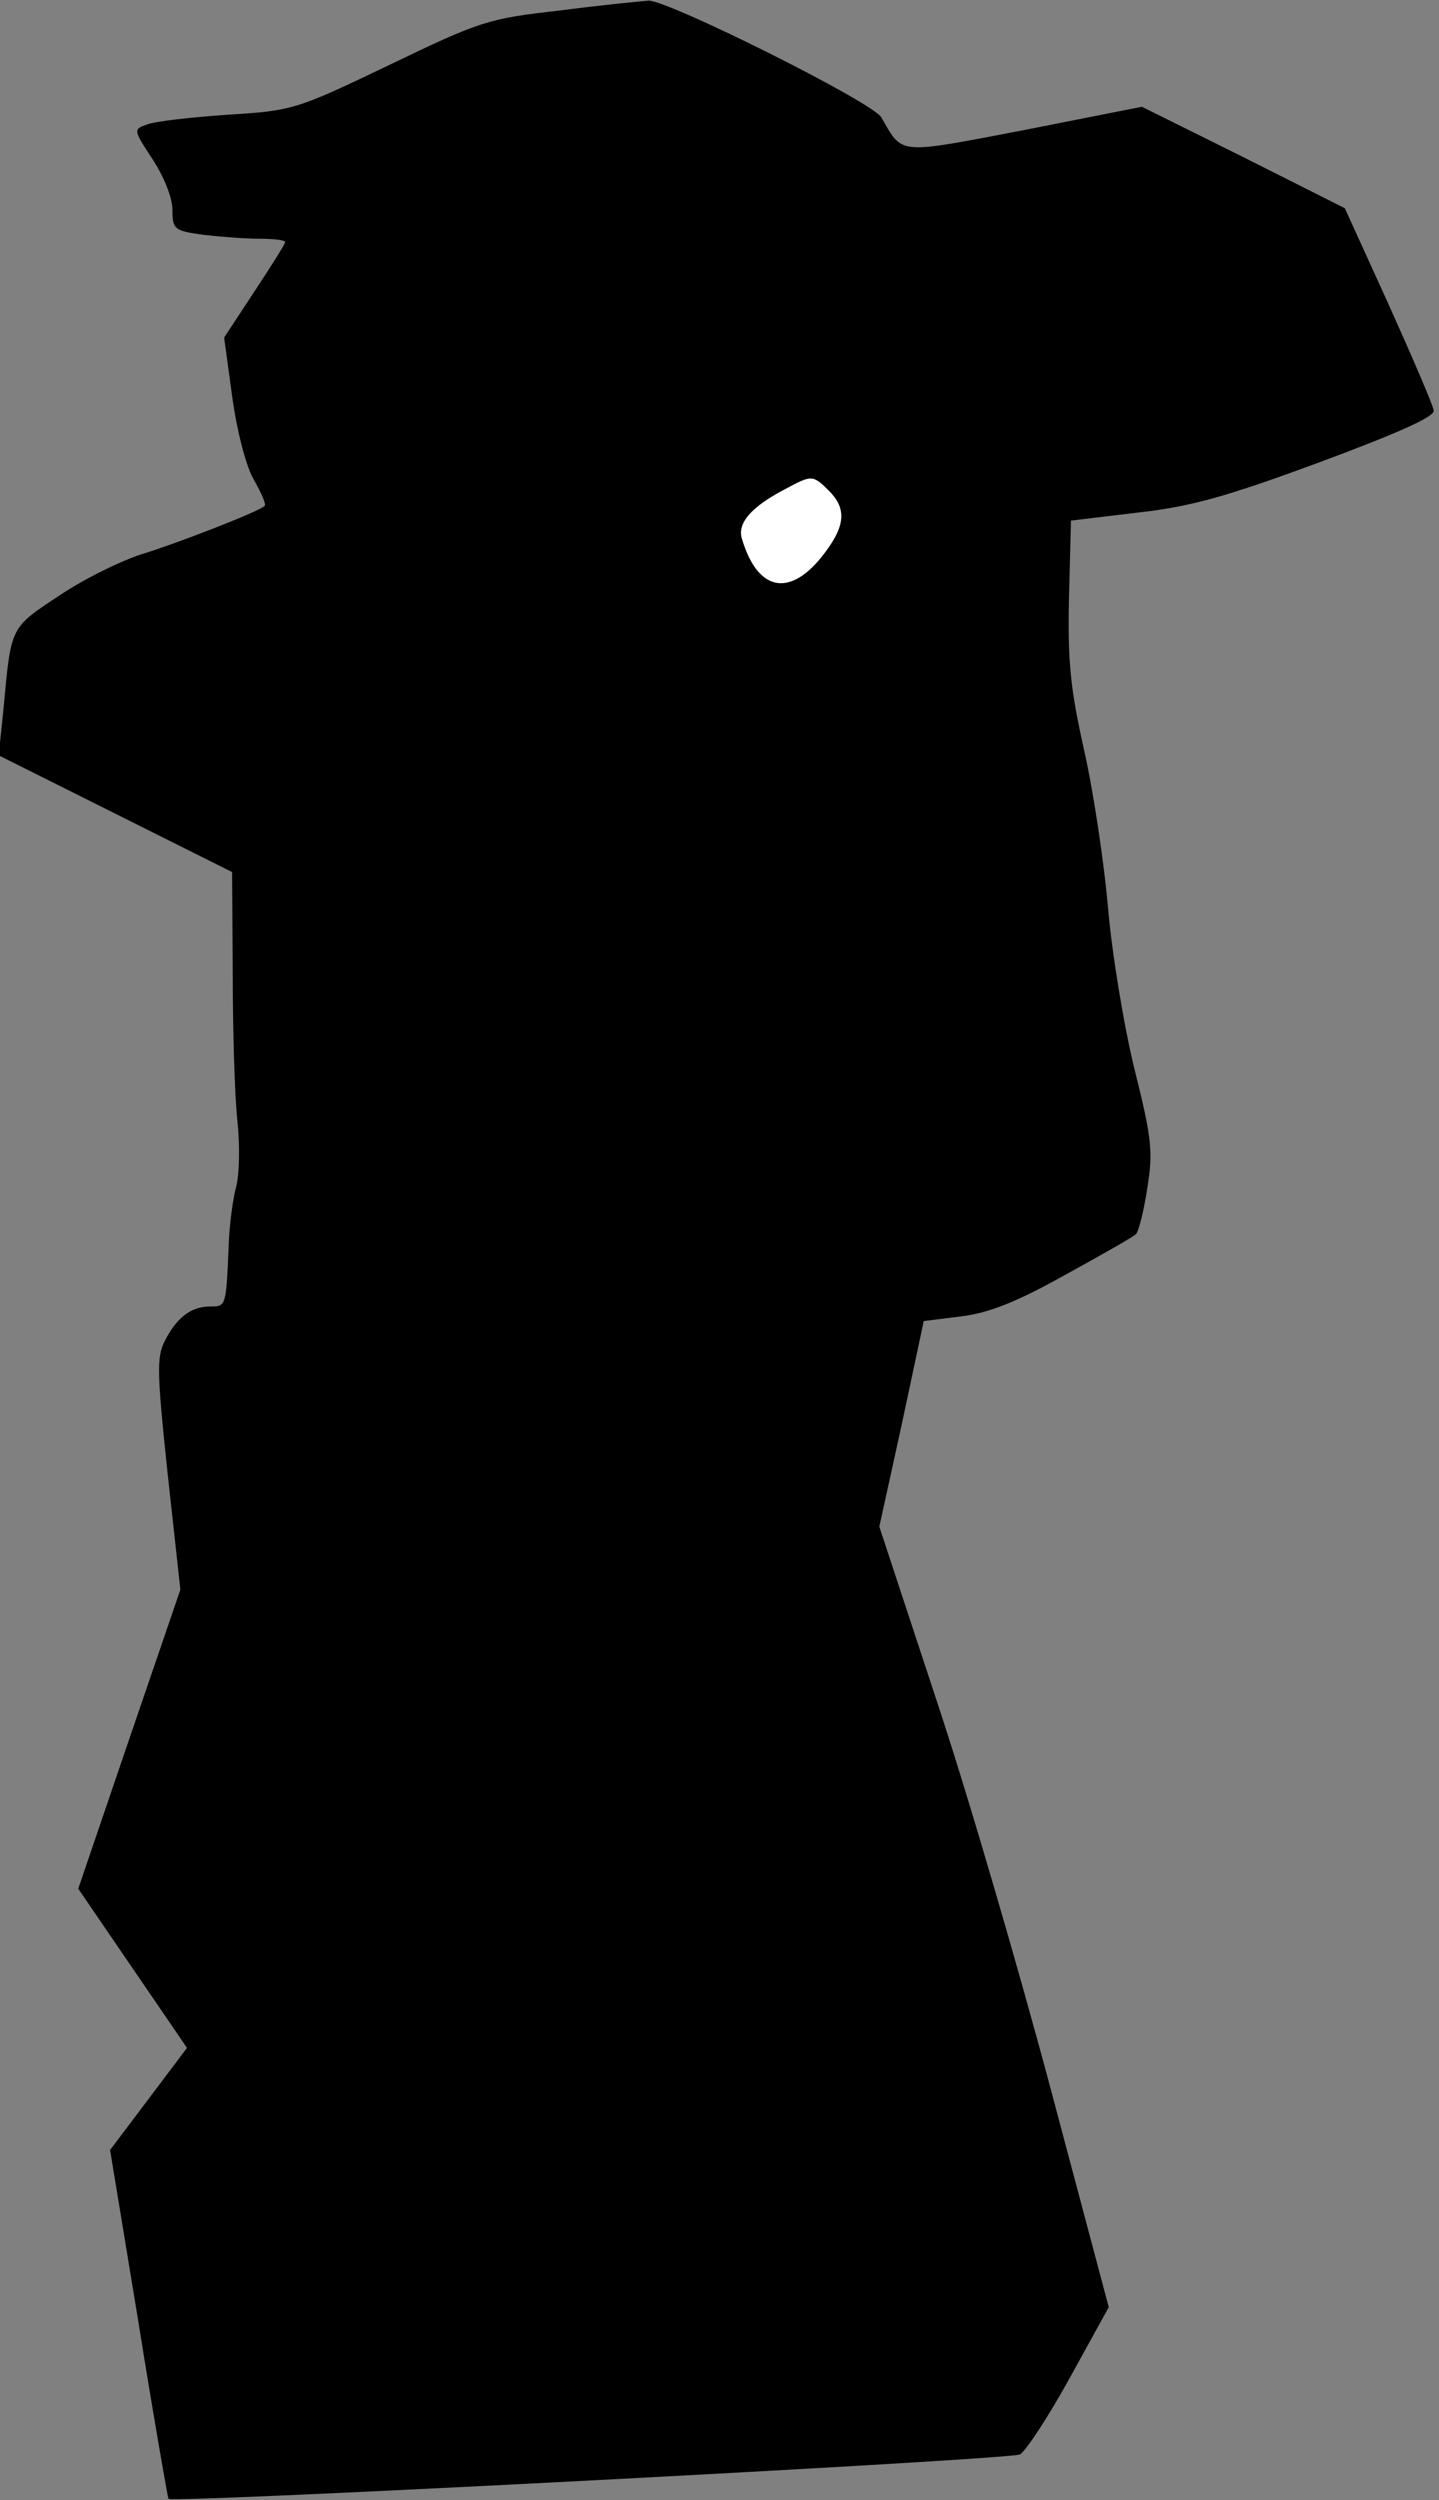 <?xml version="1.0" standalone="no"?>
<!DOCTYPE svg PUBLIC "-//W3C//DTD SVG 20010904//EN"
 "http://www.w3.org/TR/2001/REC-SVG-20010904/DTD/svg10.dtd">
<svg version="1.0" xmlns="http://www.w3.org/2000/svg"
 width="217pt" height="377pt" viewBox="0 0 217 377"
 preserveAspectRatio="xMidYMid meet">
<rect x="0" y="0" width="217" height="377" fill="#808080" stroke="none"/>
<g transform="translate(0,377) scale(0.1,-0.1)"
fill="#000000" stroke="none">
<path fill="#000000" stroke="none" d="M843 3754 c-107 -12 -119 -16 -256 -82
-140 -67 -145 -69 -244 -75 -56 -4 -111 -10 -122 -15 -20 -7 -20 -8 9 -52 17
-26 30 -58 30 -76 0 -30 3 -32 46 -38 26 -3 64 -6 85 -6 22 0 39 -2 39 -5 0
-3 -21 -36 -46 -74 l-46 -70 12 -88 c7 -51 20 -103 32 -125 12 -21 20 -39 17
-41 -12 -10 -132 -56 -180 -71 -31 -9 -89 -37 -128 -63 -77 -51 -74 -46 -86
-175 l-7 -67 176 -88 176 -88 1 -155 c0 -85 3 -184 7 -220 4 -37 3 -82 -2
-100 -5 -19 -10 -57 -11 -85 -4 -96 -4 -95 -28 -95 -29 0 -51 -17 -69 -53 -12
-24 -11 -50 5 -201 l19 -173 -77 -225 -77 -226 82 -120 82 -120 -58 -77 -58
-77 43 -261 c23 -144 44 -263 45 -265 7 -7 1269 59 1284 67 9 5 43 57 75 115
l59 107 -87 327 c-48 180 -125 445 -173 589 l-86 261 34 155 33 155 56 7 c41
5 83 21 156 62 55 30 104 58 108 62 4 4 12 35 17 69 9 55 7 75 -19 179 -16 65
-34 174 -40 243 -6 69 -22 176 -36 238 -21 94 -25 134 -23 230 l3 117 100 12
c81 9 134 24 275 76 121 45 174 69 172 78 -1 8 -32 80 -68 160 l-66 145 -153
77 -153 76 -177 -35 c-194 -37 -183 -38 -216 19 -13 23 -322 177 -351 176 -13
-1 -74 -7 -135 -15z"/>
<path fill="#ffffff" stroke="none" d="M1250 3030 c28 -28 25 -55 -12 -101
-49 -60 -96 -49 -119 28 -8 24 14 49 66 76 39 21 41 21 65 -3z"/>
</g>
</svg>
